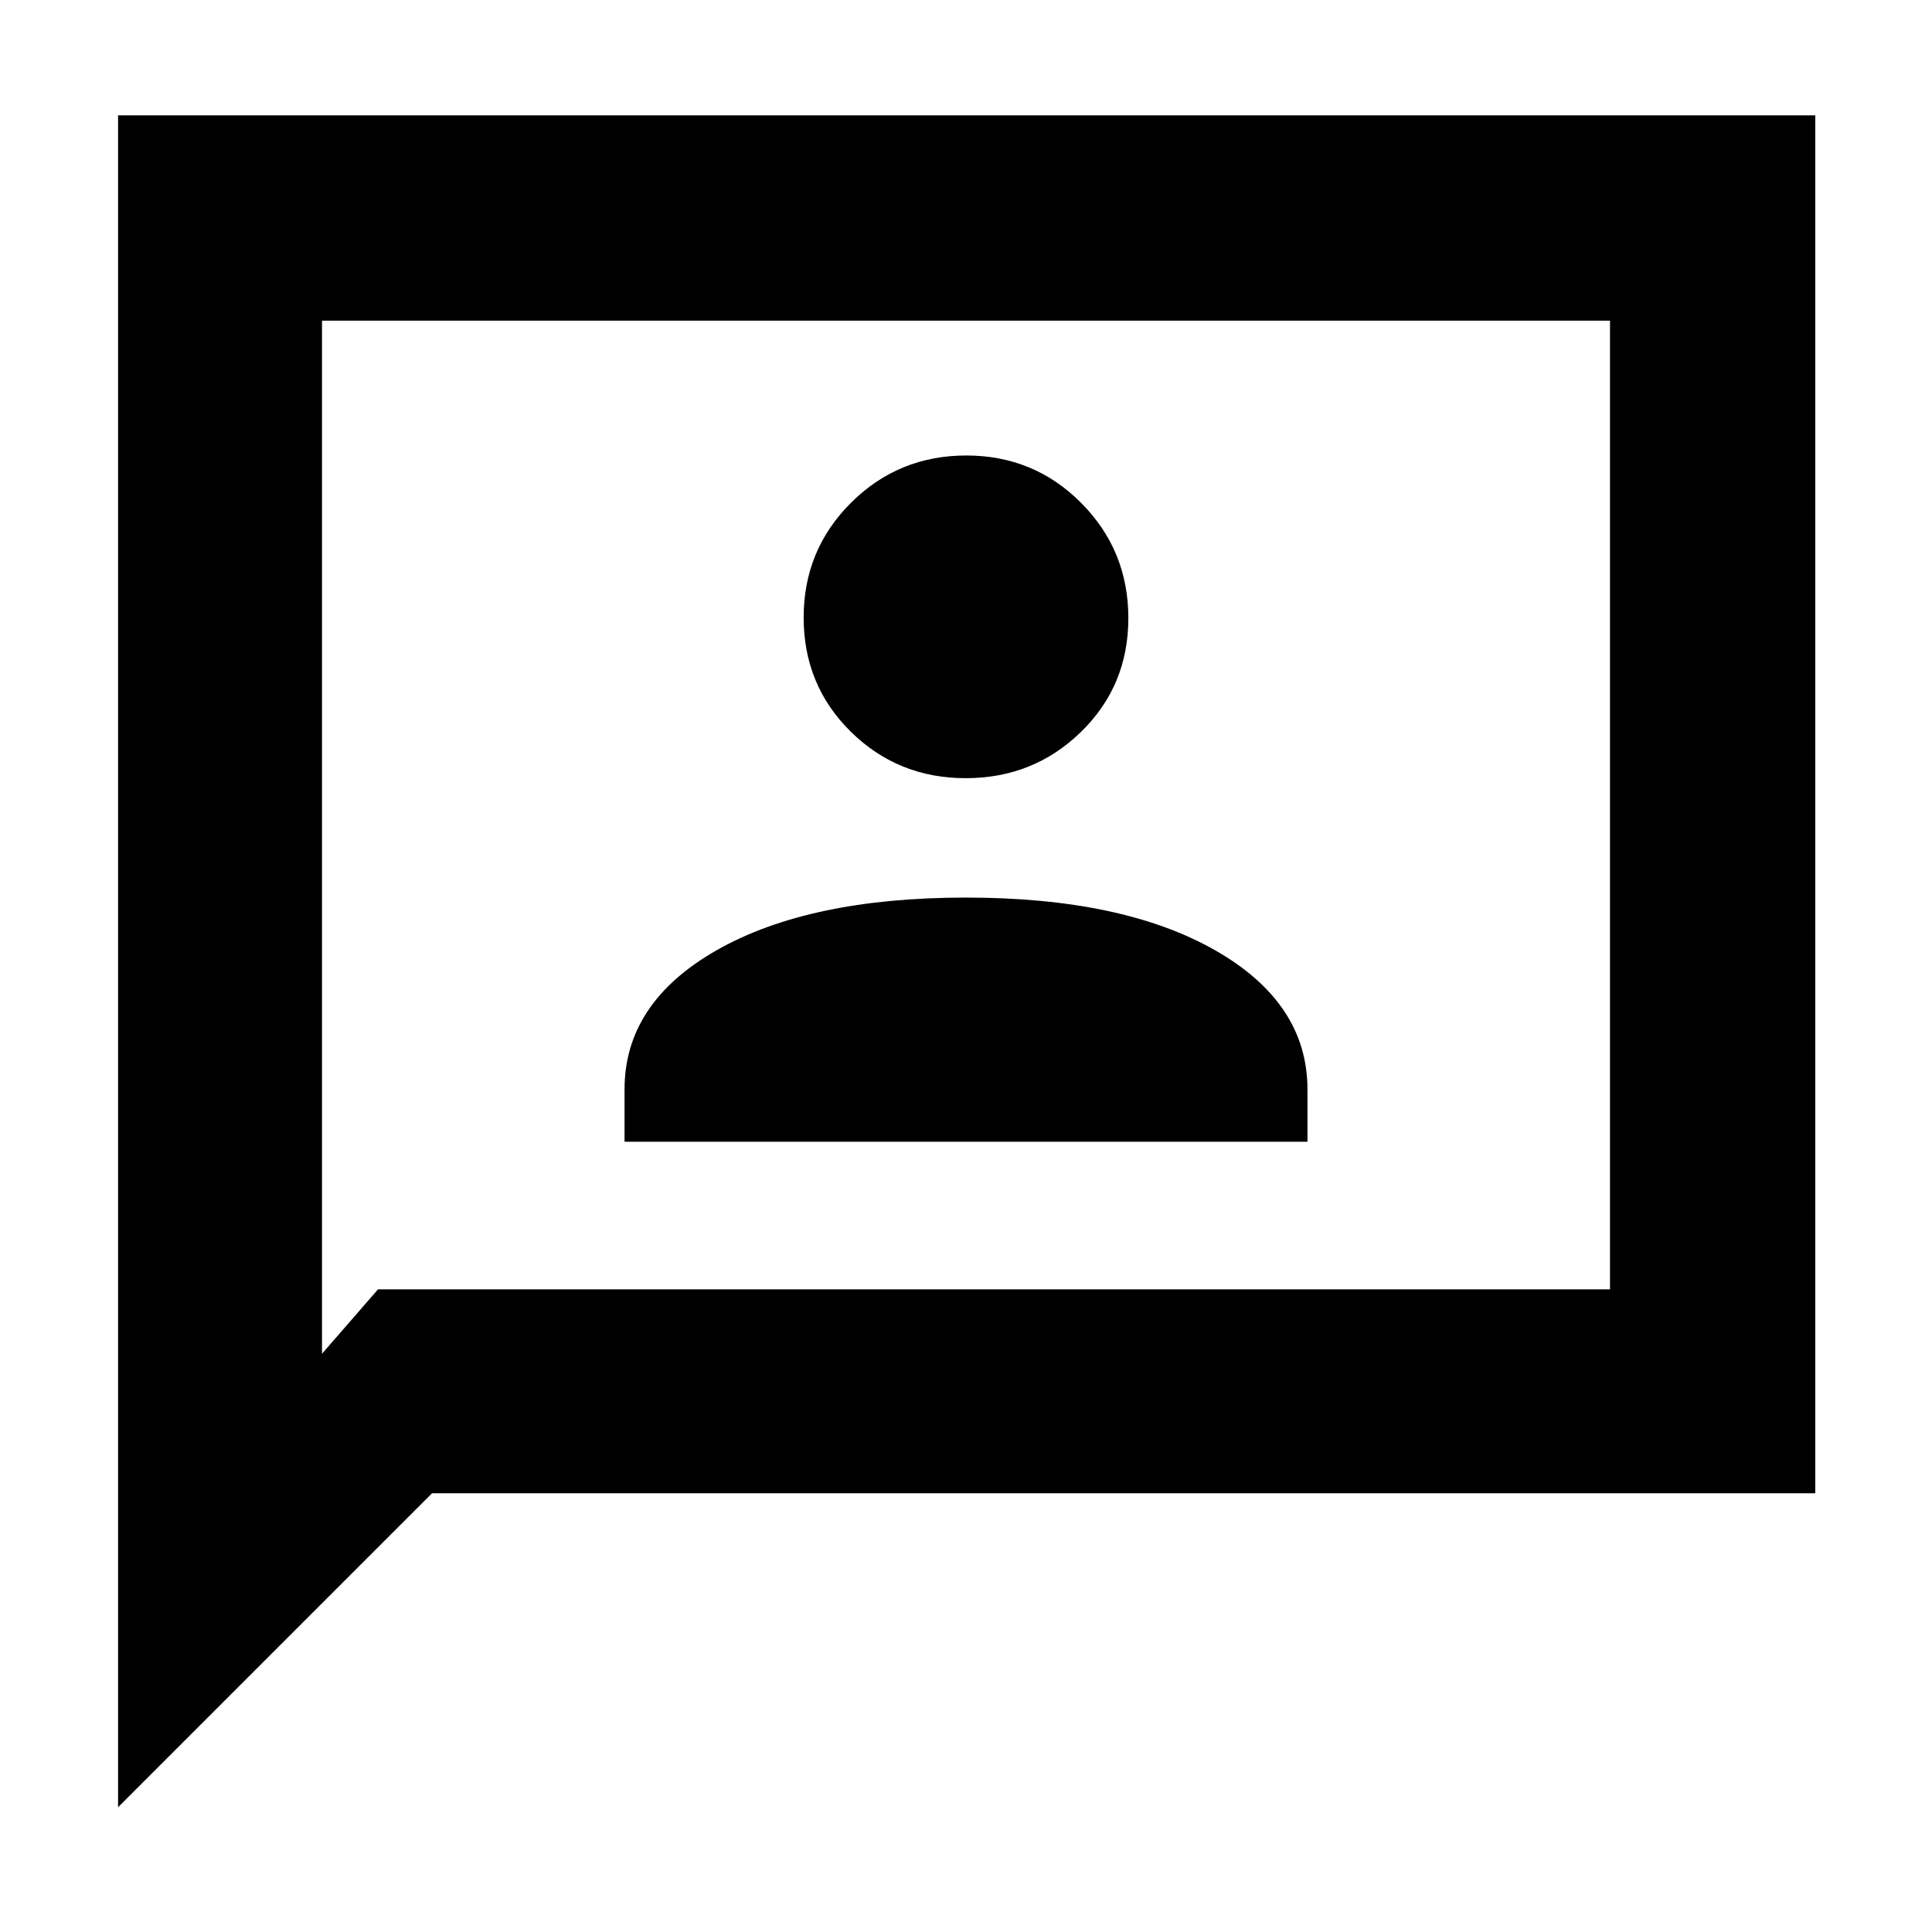 <svg xmlns="http://www.w3.org/2000/svg" height="40" viewBox="0 -960 960 960" width="40"><path d="M310.33-392.67h339.34v-26q0-43-45.92-69.16Q557.83-514 480-514t-123.75 26.08q-45.92 26.09-45.92 69.2v26.05Zm169.53-180.66q33.66 0 57.23-22.94 23.58-22.94 23.58-56.59 0-33.66-23.44-57.23-23.44-23.58-57.09-23.58-33.66 0-57.23 23.44-23.58 23.44-23.58 57.09 0 33.66 23.44 56.73 23.44 23.08 57.09 23.08ZM58.67-62v-840.67H902V-218H214.67l-156 156Zm129.16-257.33H800v-481.34H160v513.34l27.83-32Zm-27.83 0v-481.34 481.34Z"/></svg>